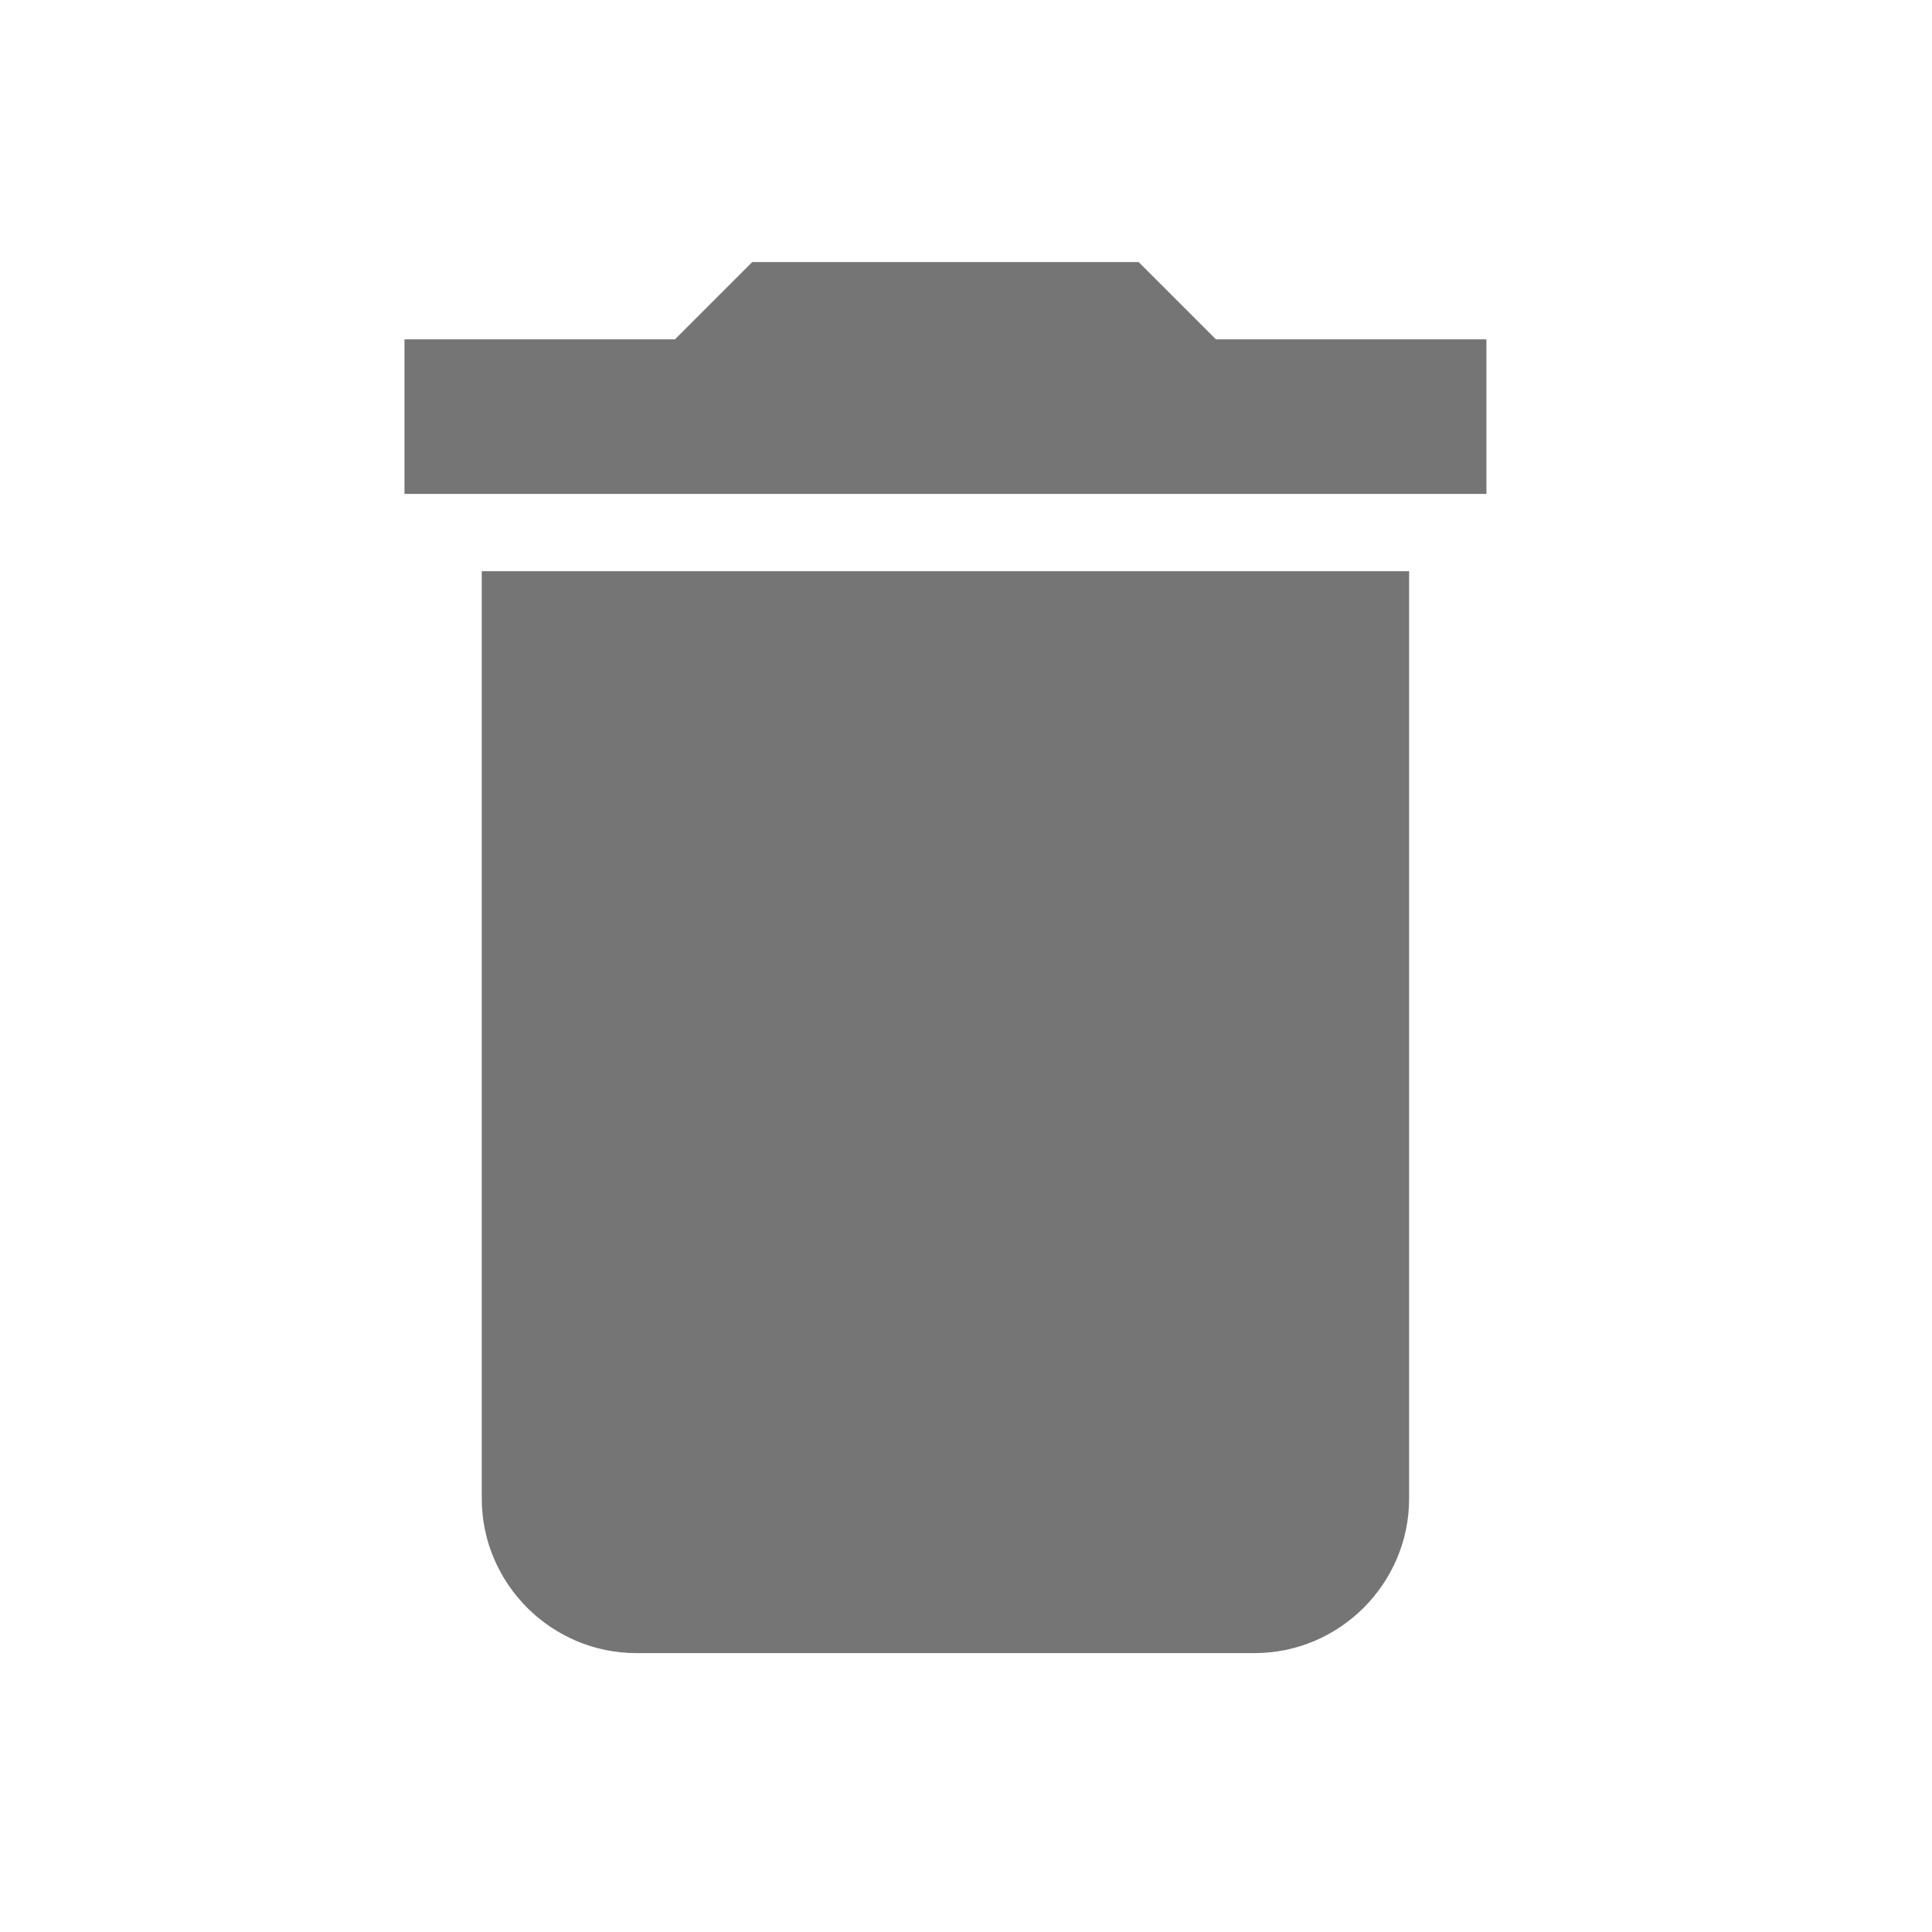 <svg width="25" height="25" viewBox="0 0 25 25" fill="none" xmlns="http://www.w3.org/2000/svg">
<path d="M6.234 19.391C6.234 20.491 7.134 21.391 8.234 21.391H16.234C17.334 21.391 18.234 20.491 18.234 19.391V7.391H6.234V19.391ZM19.234 4.391H15.734L14.734 3.391H9.734L8.734 4.391H5.234V6.391H19.234V4.391Z" fill="black" fill-opacity="0.54"/>
</svg>
